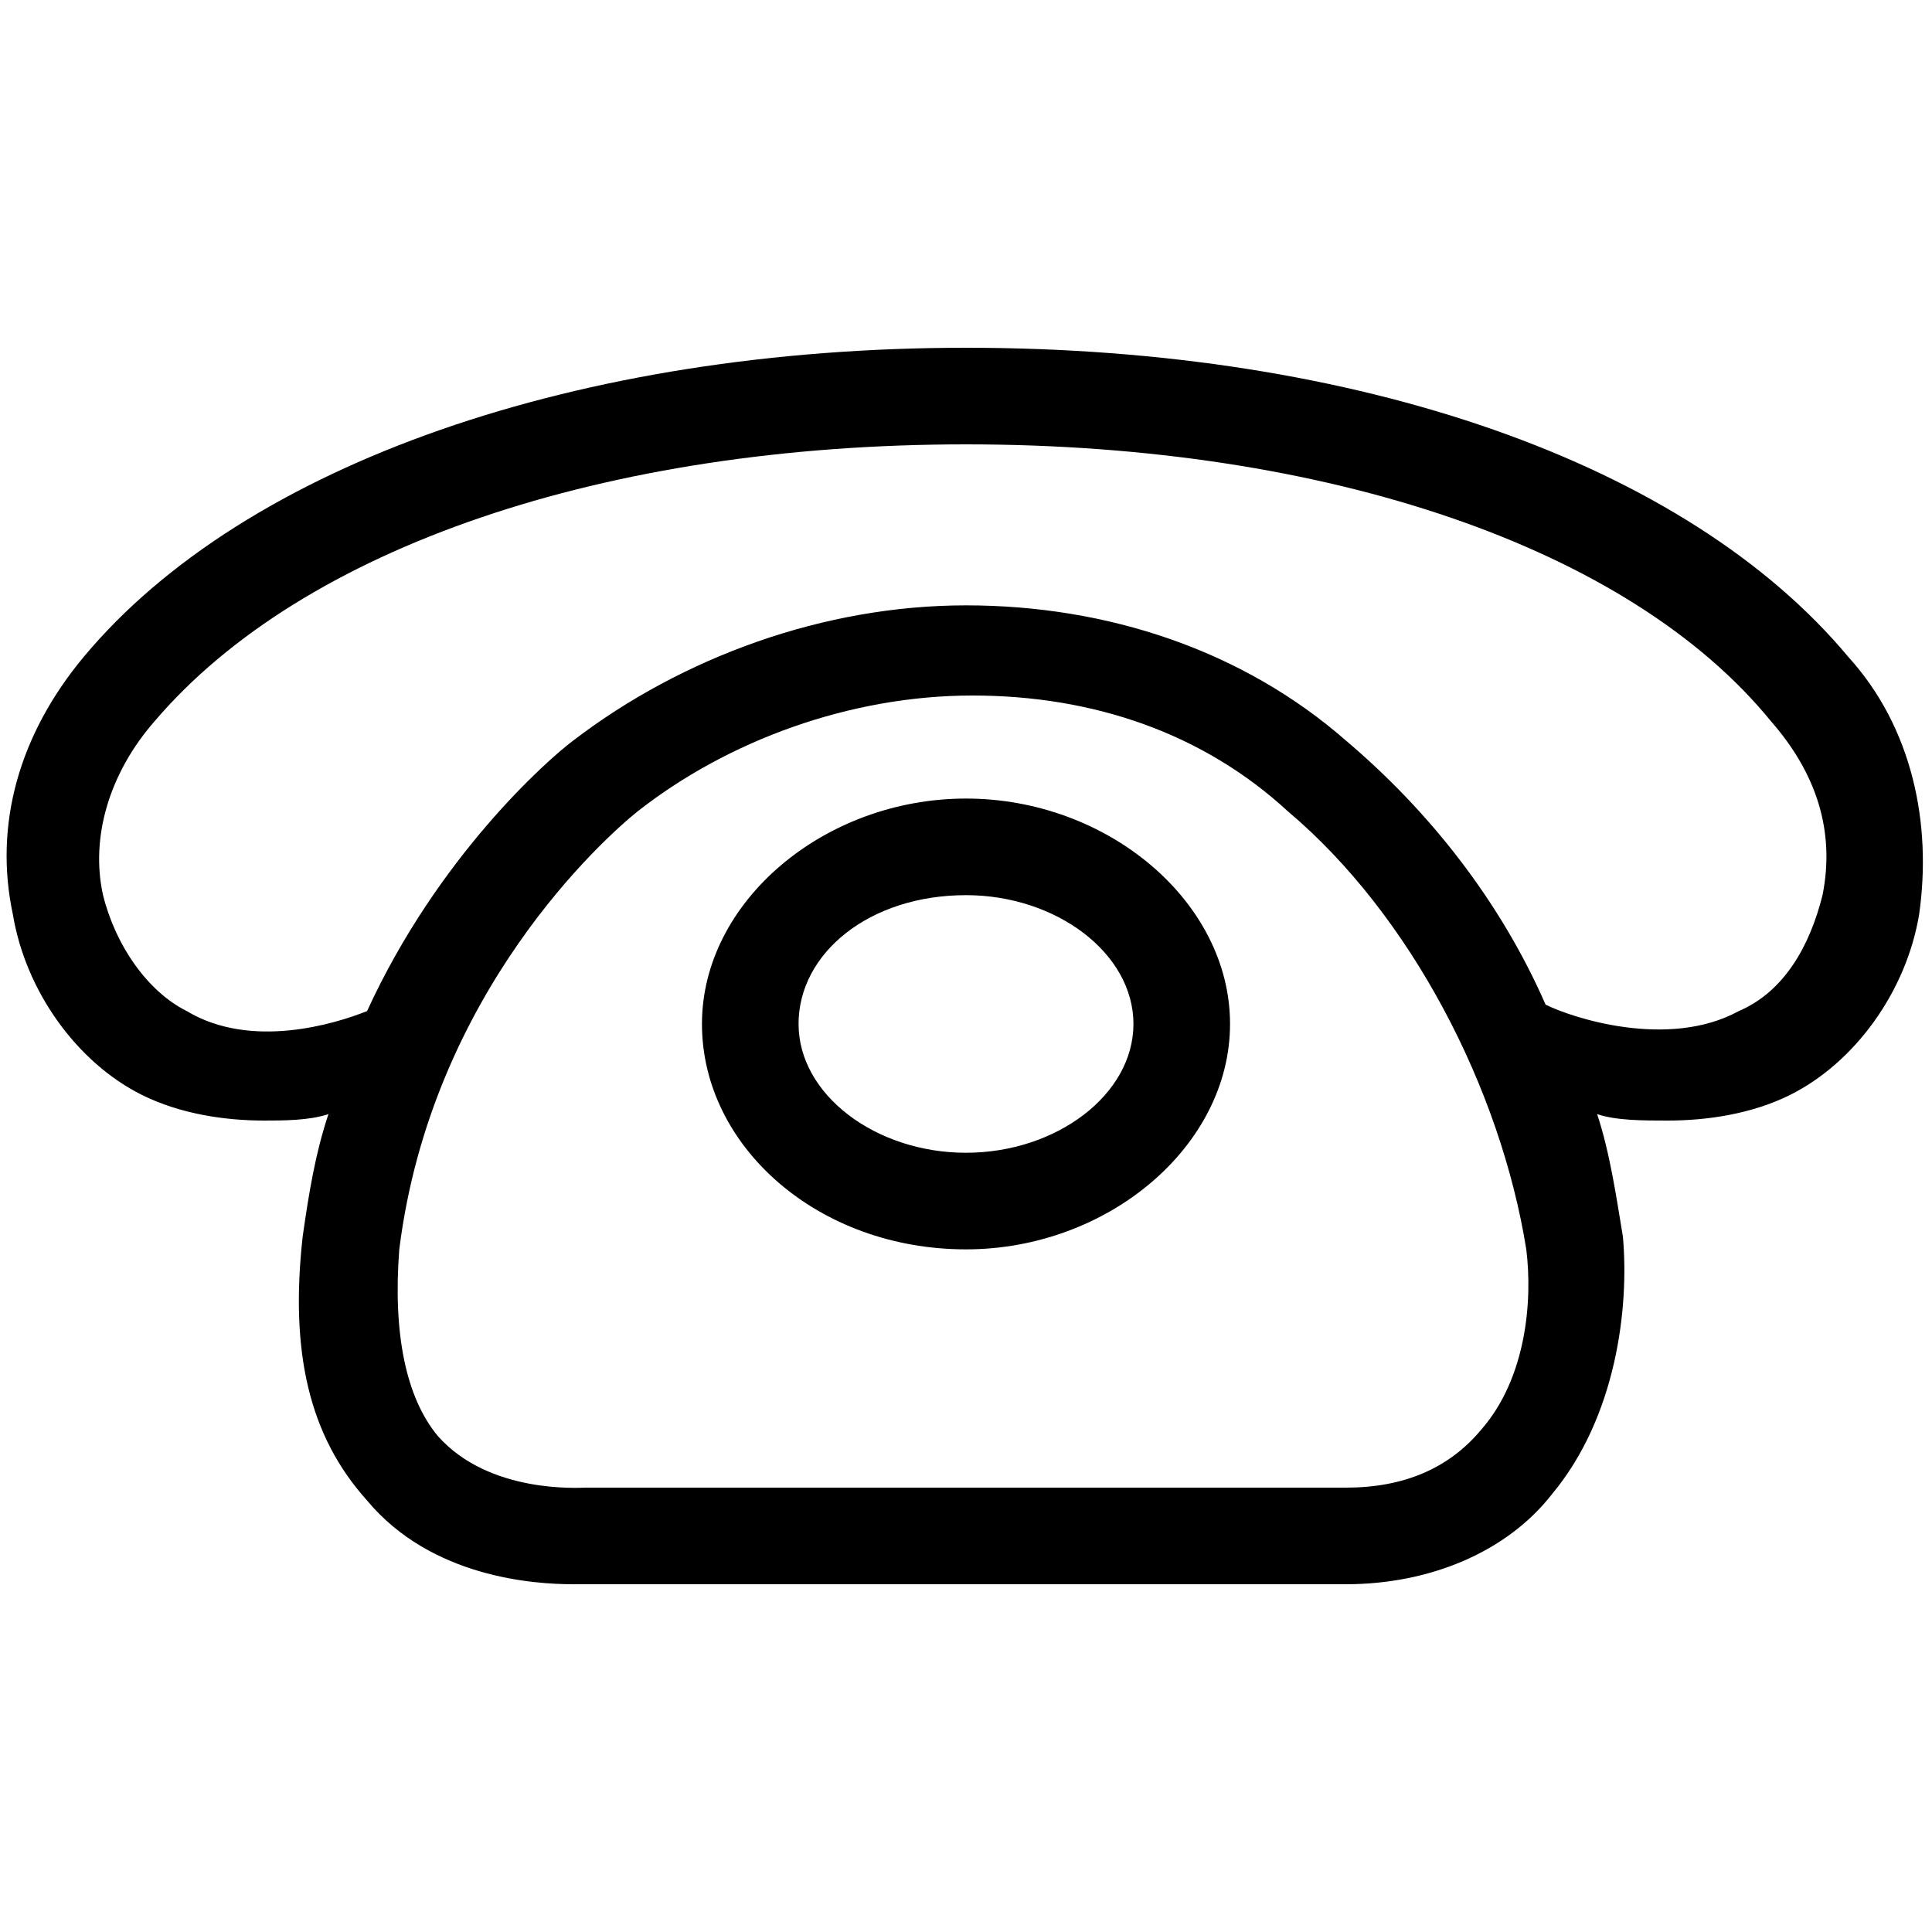 <?xml version="1.0" ?><!DOCTYPE svg  PUBLIC '-//W3C//DTD SVG 1.1//EN'  'http://www.w3.org/Graphics/SVG/1.1/DTD/svg11.dtd'><svg enable-background="new 0 0 30 30" height="40px" id="Capa_1" version="1.1" viewBox="0 0 30 30" width="40px" xml:space="preserve" xmlns="http://www.w3.org/2000/svg" xmlns:xlink="http://www.w3.org/1999/xlink"><path d="M28.7,10.2c-2.5-3-7.6-4.8-13.7-4.8c0,0,0,0,0,0h0c0,0,0,0,0,0c-6,0-11.2,1.8-13.7,4.8c-1,1.2-1.4,2.6-1.1,4  c0.2,1.2,1,2.3,2,2.8c0.6,0.3,1.3,0.4,1.9,0.4c0.3,0,0.7,0,1-0.1c-0.2,0.6-0.3,1.2-0.4,1.9c-0.2,1.8,0.1,3.1,1,4.1  c1,1.2,2.6,1.3,3.2,1.3c0.2,0,0.3,0,0.3,0h11.7c1.3,0,2.5-0.5,3.2-1.4c1-1.2,1.2-2.9,1.1-4c-0.1-0.6-0.2-1.3-0.4-1.9  c0.3,0.1,0.7,0.1,1.1,0.1c0.6,0,1.3-0.1,1.9-0.4c1-0.5,1.8-1.6,2-2.8C30,12.8,29.7,11.3,28.7,10.2z M23,22.2  c-0.5,0.6-1.2,0.9-2.1,0.9l-11.8,0c-0.1,0-1.5,0.1-2.3-0.8c-0.5-0.6-0.7-1.6-0.6-2.9c0.5-4,3.2-6.4,3.7-6.8c1.4-1.1,3.3-1.8,5.2-1.8  c1.9,0,3.6,0.6,4.9,1.8c1.9,1.6,3.3,4.3,3.7,6.8C23.8,20.2,23.7,21.4,23,22.2z M28.3,13.9c-0.2,0.8-0.6,1.5-1.3,1.8  c-1.1,0.6-2.6,0.1-3-0.1c-0.7-1.6-1.8-3-3.1-4.1c-1.6-1.4-3.7-2.1-5.9-2.1c-2.2,0-4.4,0.8-6.1,2.1c-0.4,0.3-2.1,1.8-3.2,4.2  c-0.5,0.2-1.8,0.6-2.8,0c-0.6-0.3-1.1-1-1.3-1.8c-0.2-0.9,0.1-1.9,0.8-2.7C4.7,8.5,9.4,6.9,15,6.9c5.6,0,10.3,1.6,12.5,4.3  C28.2,12,28.5,12.9,28.3,13.9z M15,12.4c-2.2,0-4.1,1.6-4.1,3.5s1.8,3.5,4.1,3.5c2.2,0,4.1-1.6,4.1-3.5S17.2,12.4,15,12.4z M15,17.9  c-1.4,0-2.6-0.9-2.6-2s1.1-2,2.6-2c1.4,0,2.6,0.9,2.6,2S16.4,17.9,15,17.9z" fill="black"/></svg>